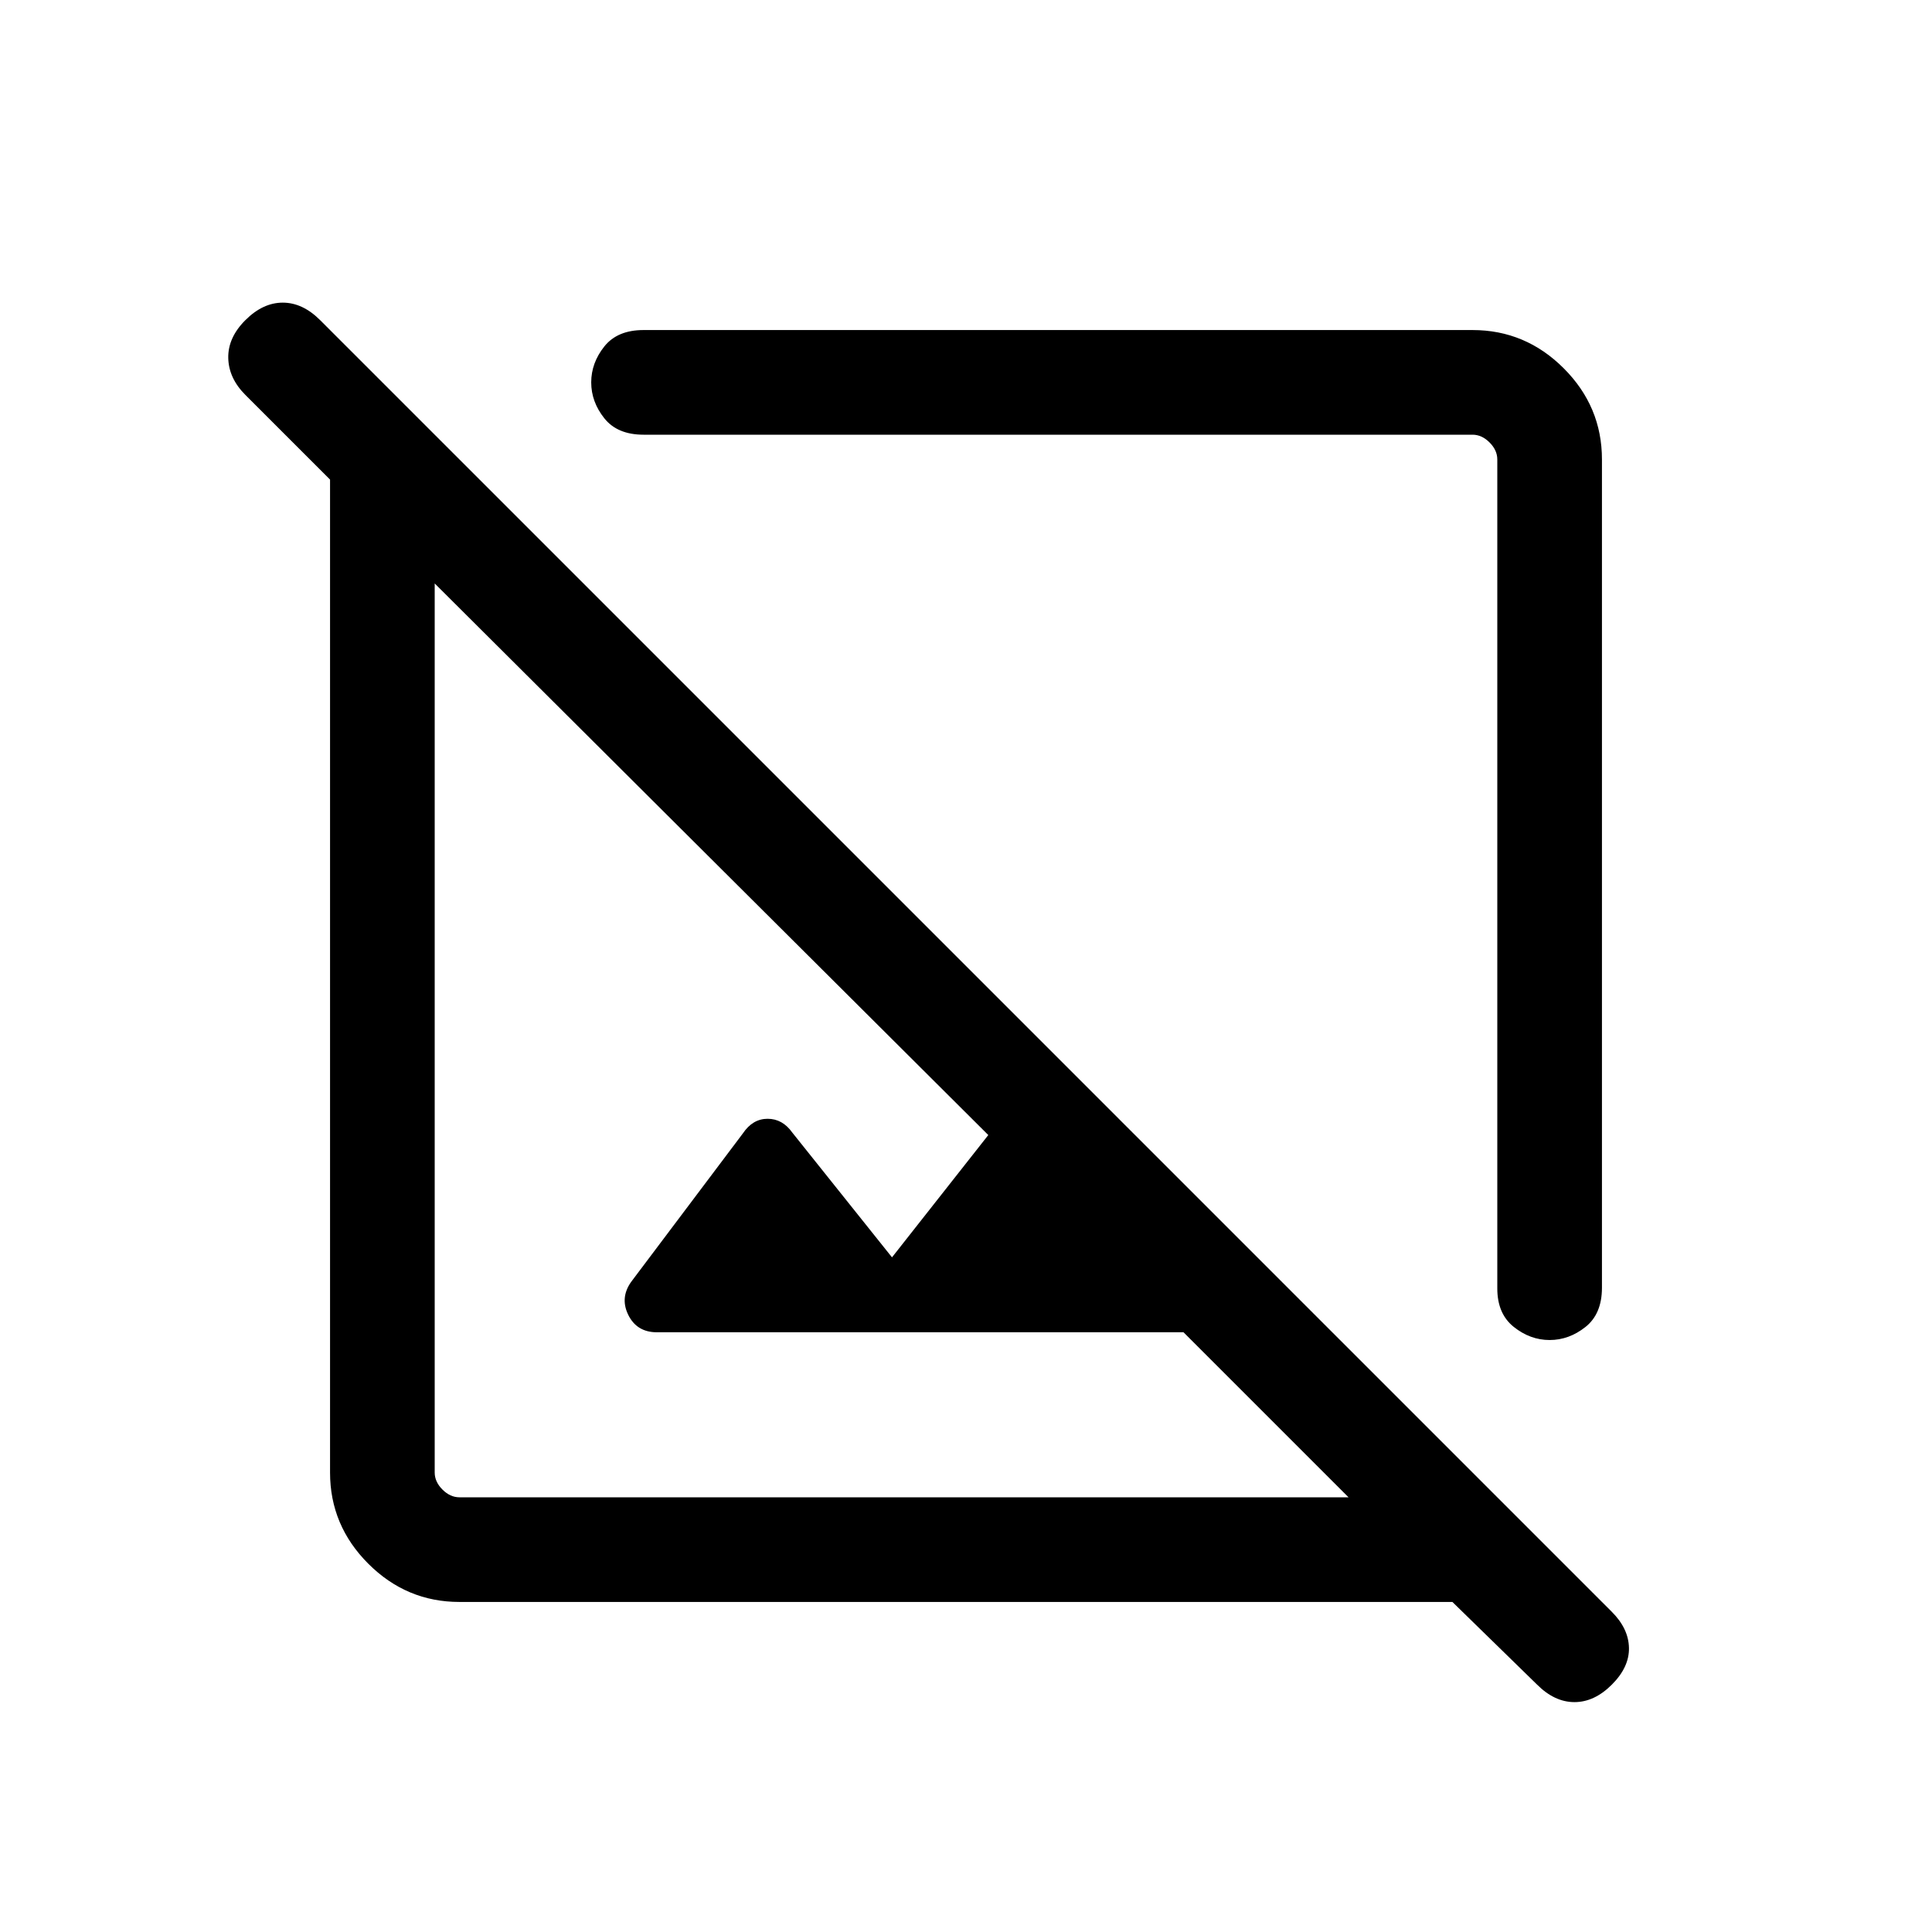 <svg viewBox="0 -960 960 960"><path d="M796-731.69v411.54q0 13-8.17 19.5-8.18 6.5-17.83 6.5-9.65 0-17.83-6.53-8.17-6.53-8.17-19.09v-411.92q0-4.62-3.85-8.46-3.84-3.85-8.46-3.85H319.77q-13 0-19.5-8.17-6.5-8.18-6.5-17.83 0-9.65 6.5-17.83 6.5-8.17 19.5-8.17h411.92Q758-796 777-777q19 19 19 45.31ZM228.31-164Q202-164 183-183q-19-19-19-45.31v-493.38l-42.08-42.08q-8.3-8.31-8.5-18.38-.19-10.08 8.5-18.77 8.7-8.7 18.58-8.7 9.88 0 18.58 8.7l641.84 641.84q8.31 8.31 8.5 17.89.2 9.57-8.5 18.27-8.69 8.69-18.57 8.69-9.89 0-18.58-8.69L721.69-164H228.31Zm359.77-134H326.43q-10.12 0-14.35-8.85-4.23-8.84 2.18-17.05l54.89-72.94q4.87-7.24 12.27-7.24 7.41 0 12.27 6.85l49.54 62L491.08-396 216-670.08v441.77q0 4.62 3.85 8.46 3.84 3.85 8.46 3.85h441.77l-82-82ZM528-528Zm-88.15 88.15Z"/></svg>